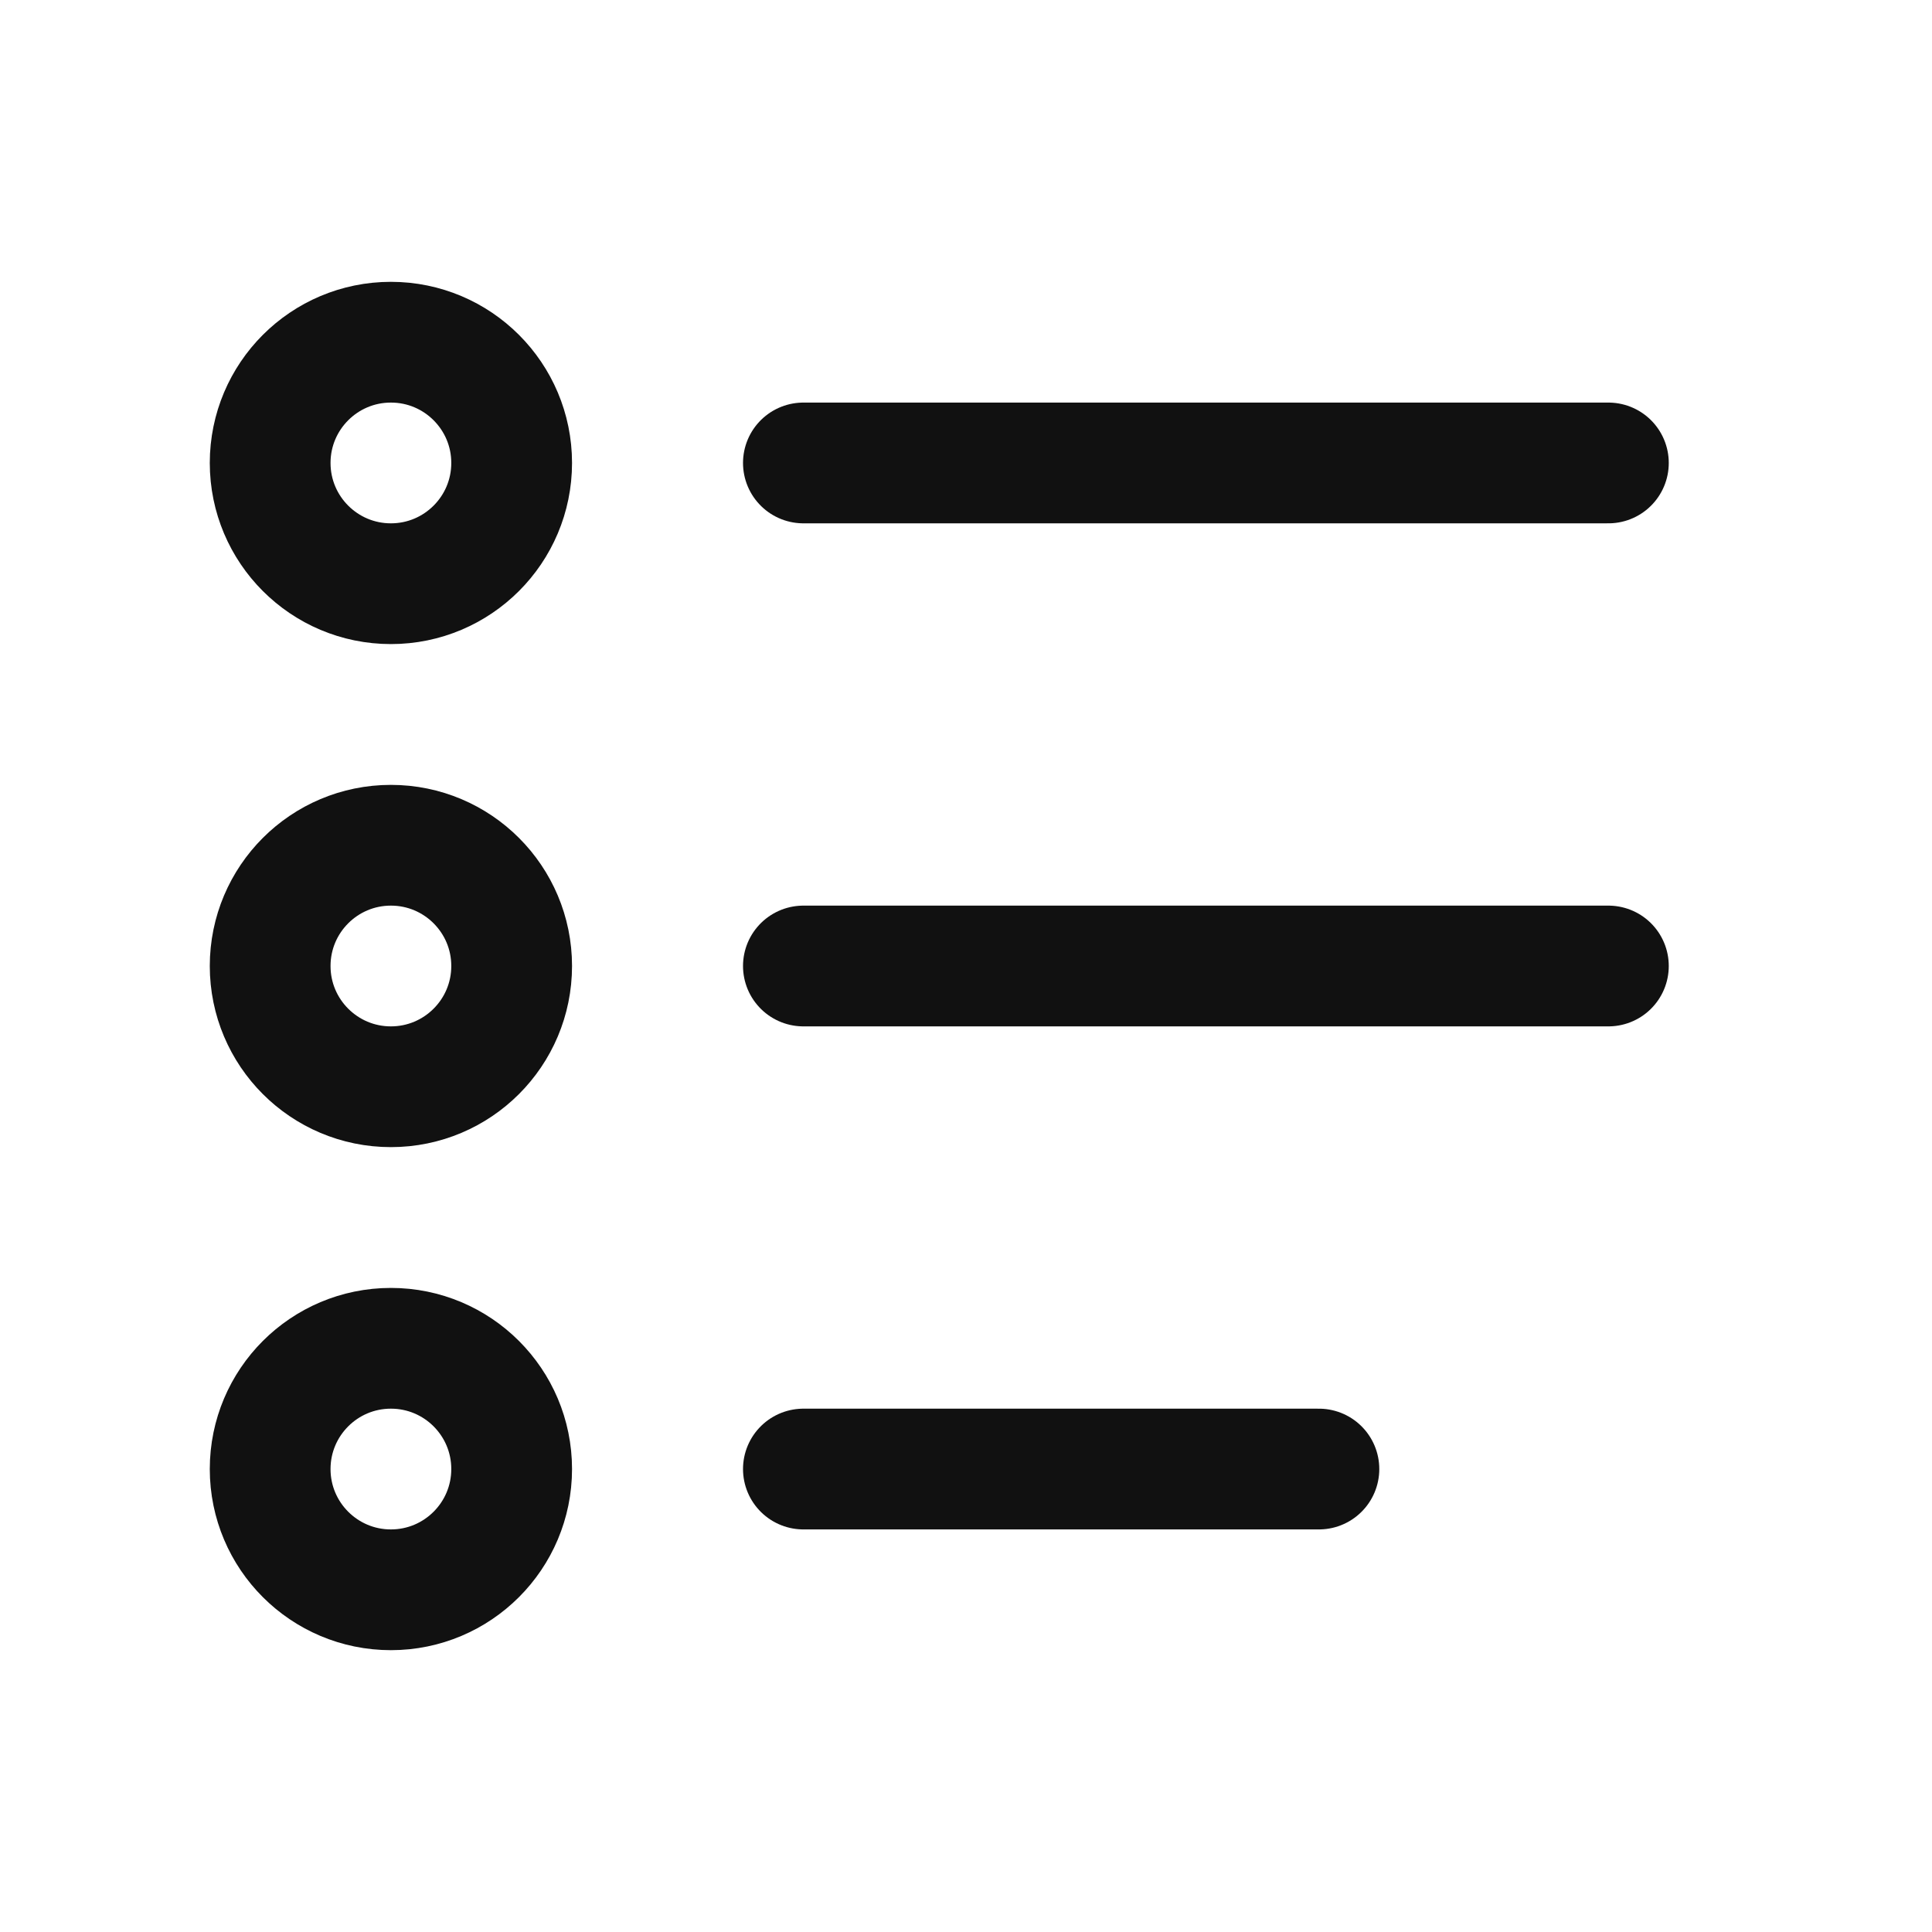 <svg viewBox="0 0 24 24" xmlns="http://www.w3.org/2000/svg"><g fill="none" stroke="#111" stroke-linecap="round" stroke-linejoin="round" stroke-width="1.5"><circle cx="4.856" cy="5.751" r="1.5"/><path d="m9.98 5.751h10"/><circle cx="4.856" cy="12" r="1.5"/><path d="m9.98 12h10"/><circle cx="4.856" cy="18.249" r="1.5"/><path d="m9.98 18.249h6.404"/></g></svg>
